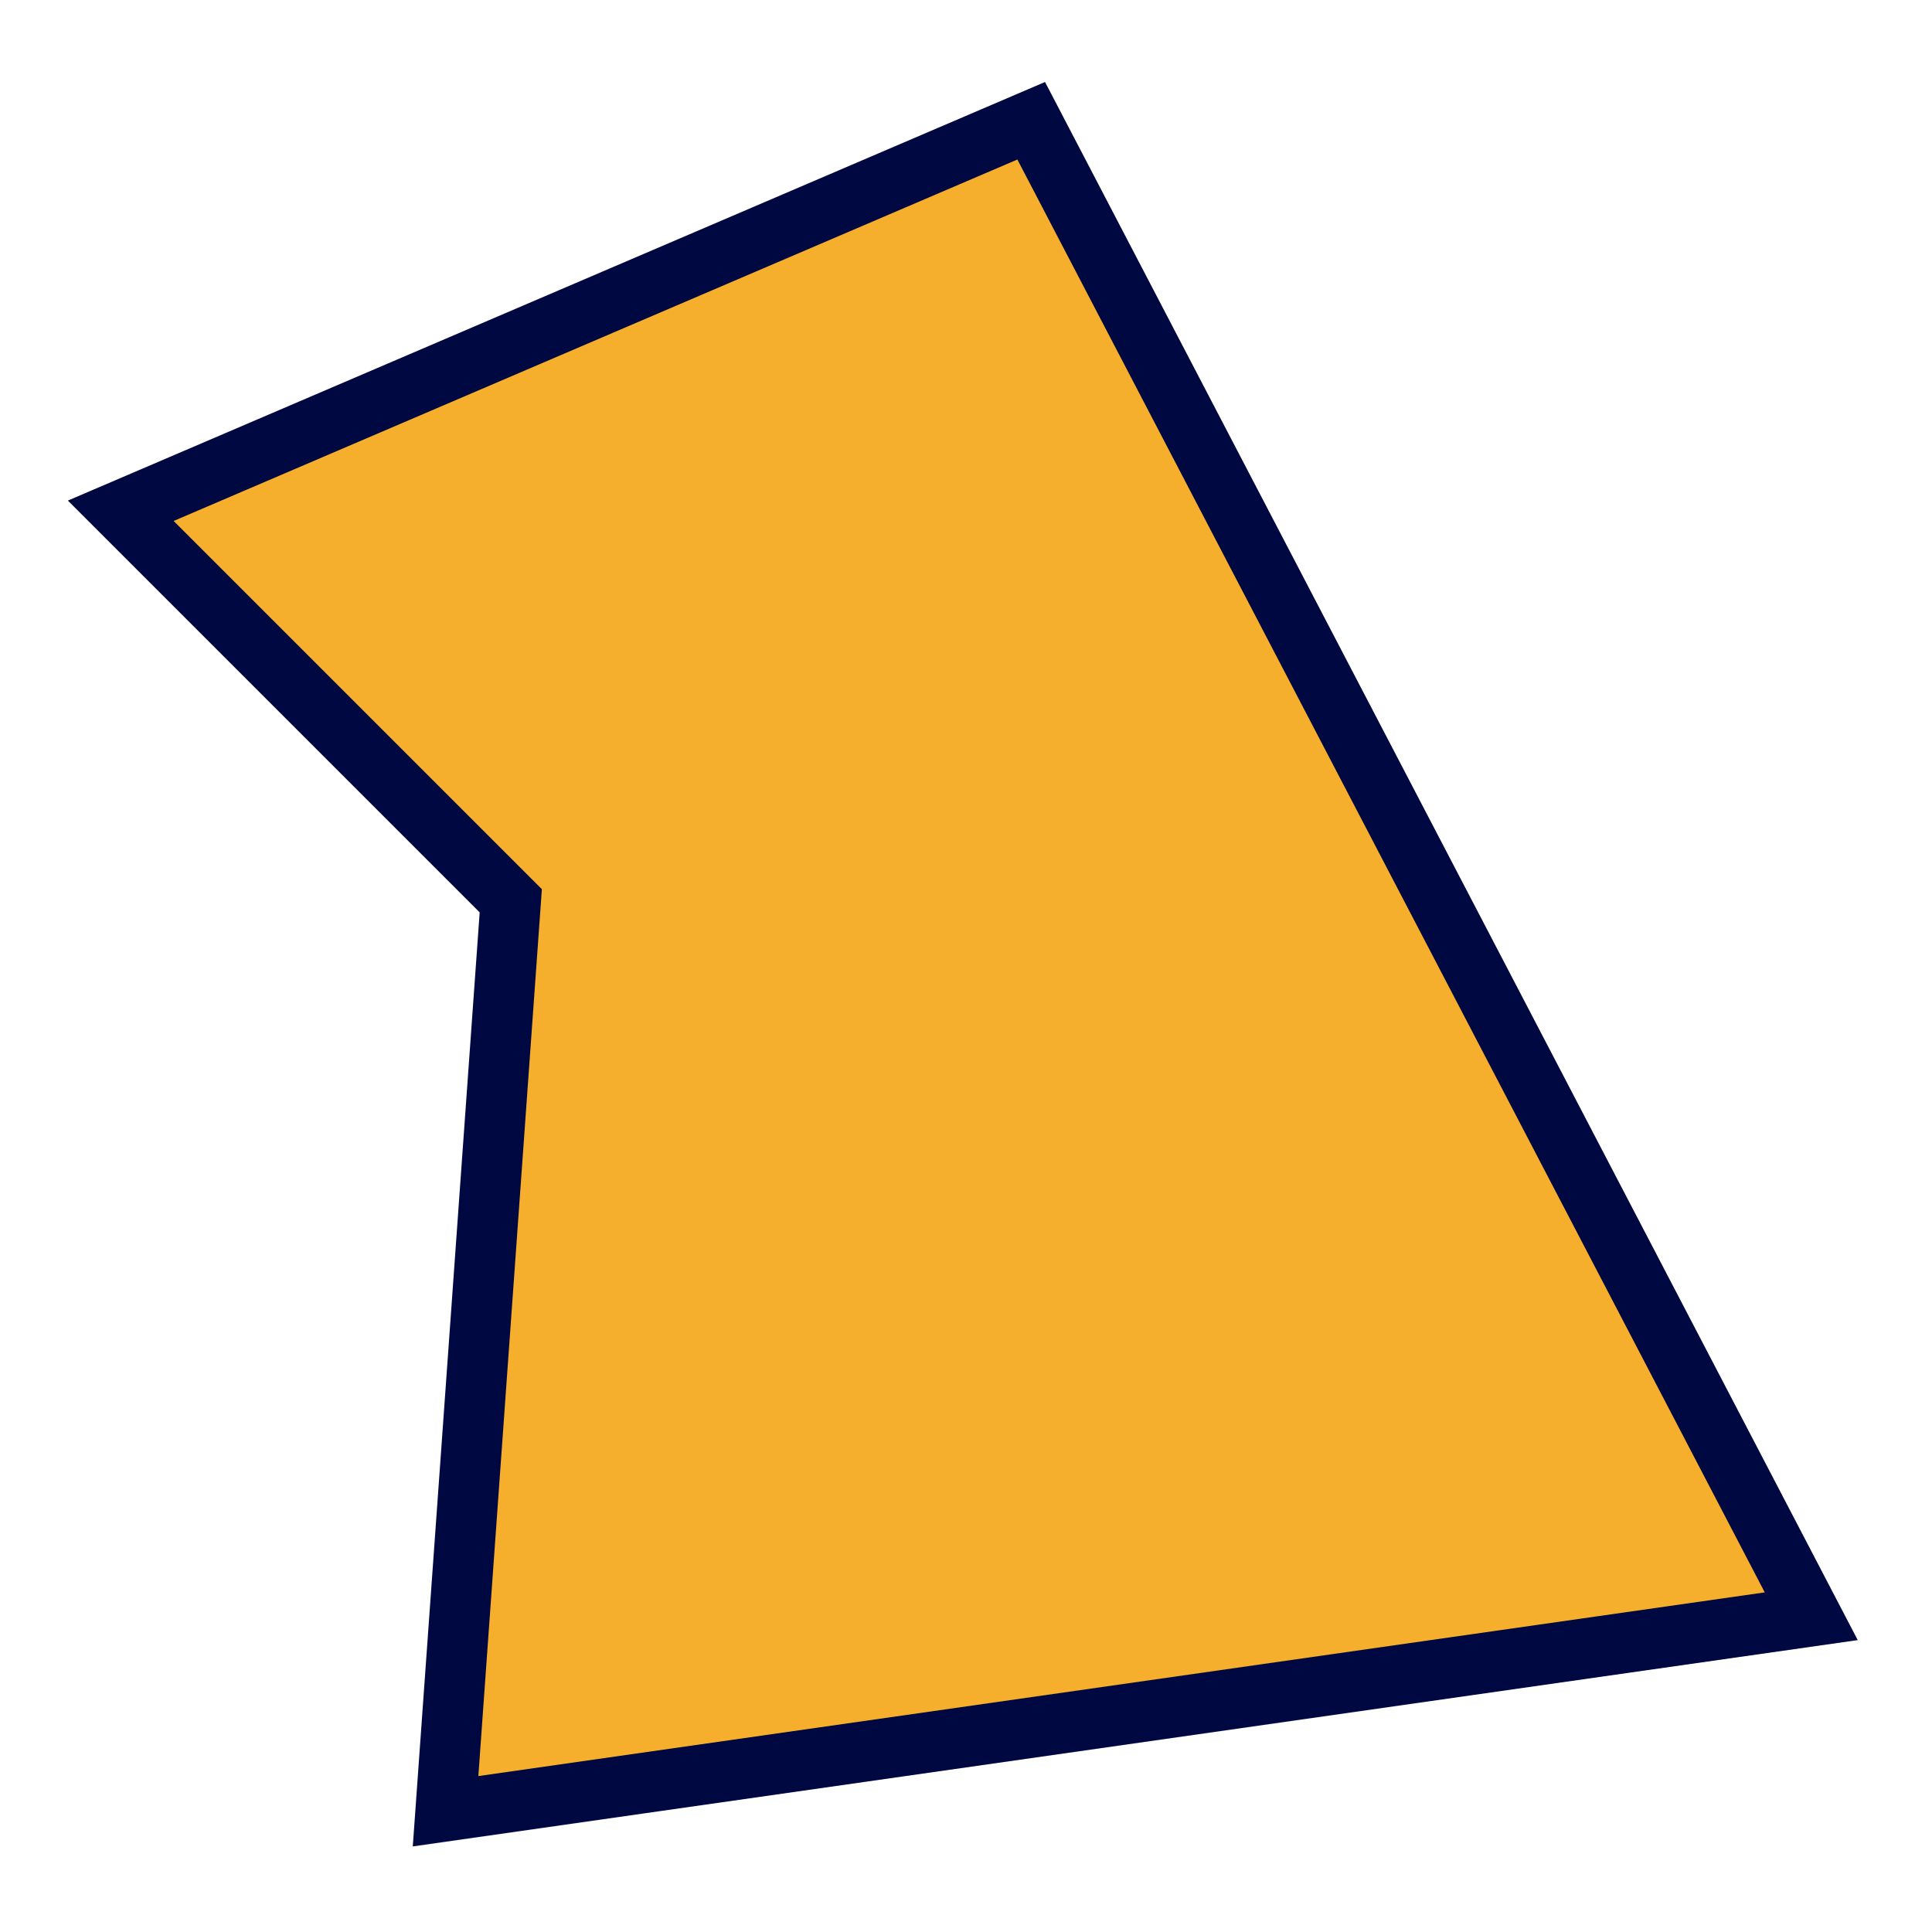<svg xmlns="http://www.w3.org/2000/svg" viewBox="0 0 32 32"><defs><style>.a{fill:#f6ae2d;stroke:#000842;stroke-miterlimit:10;}</style></defs><polygon class="a" points="17.08 2 2 8.46 8.46 14.92 7.38 30 30 26.77 17.08 2"/></svg>
